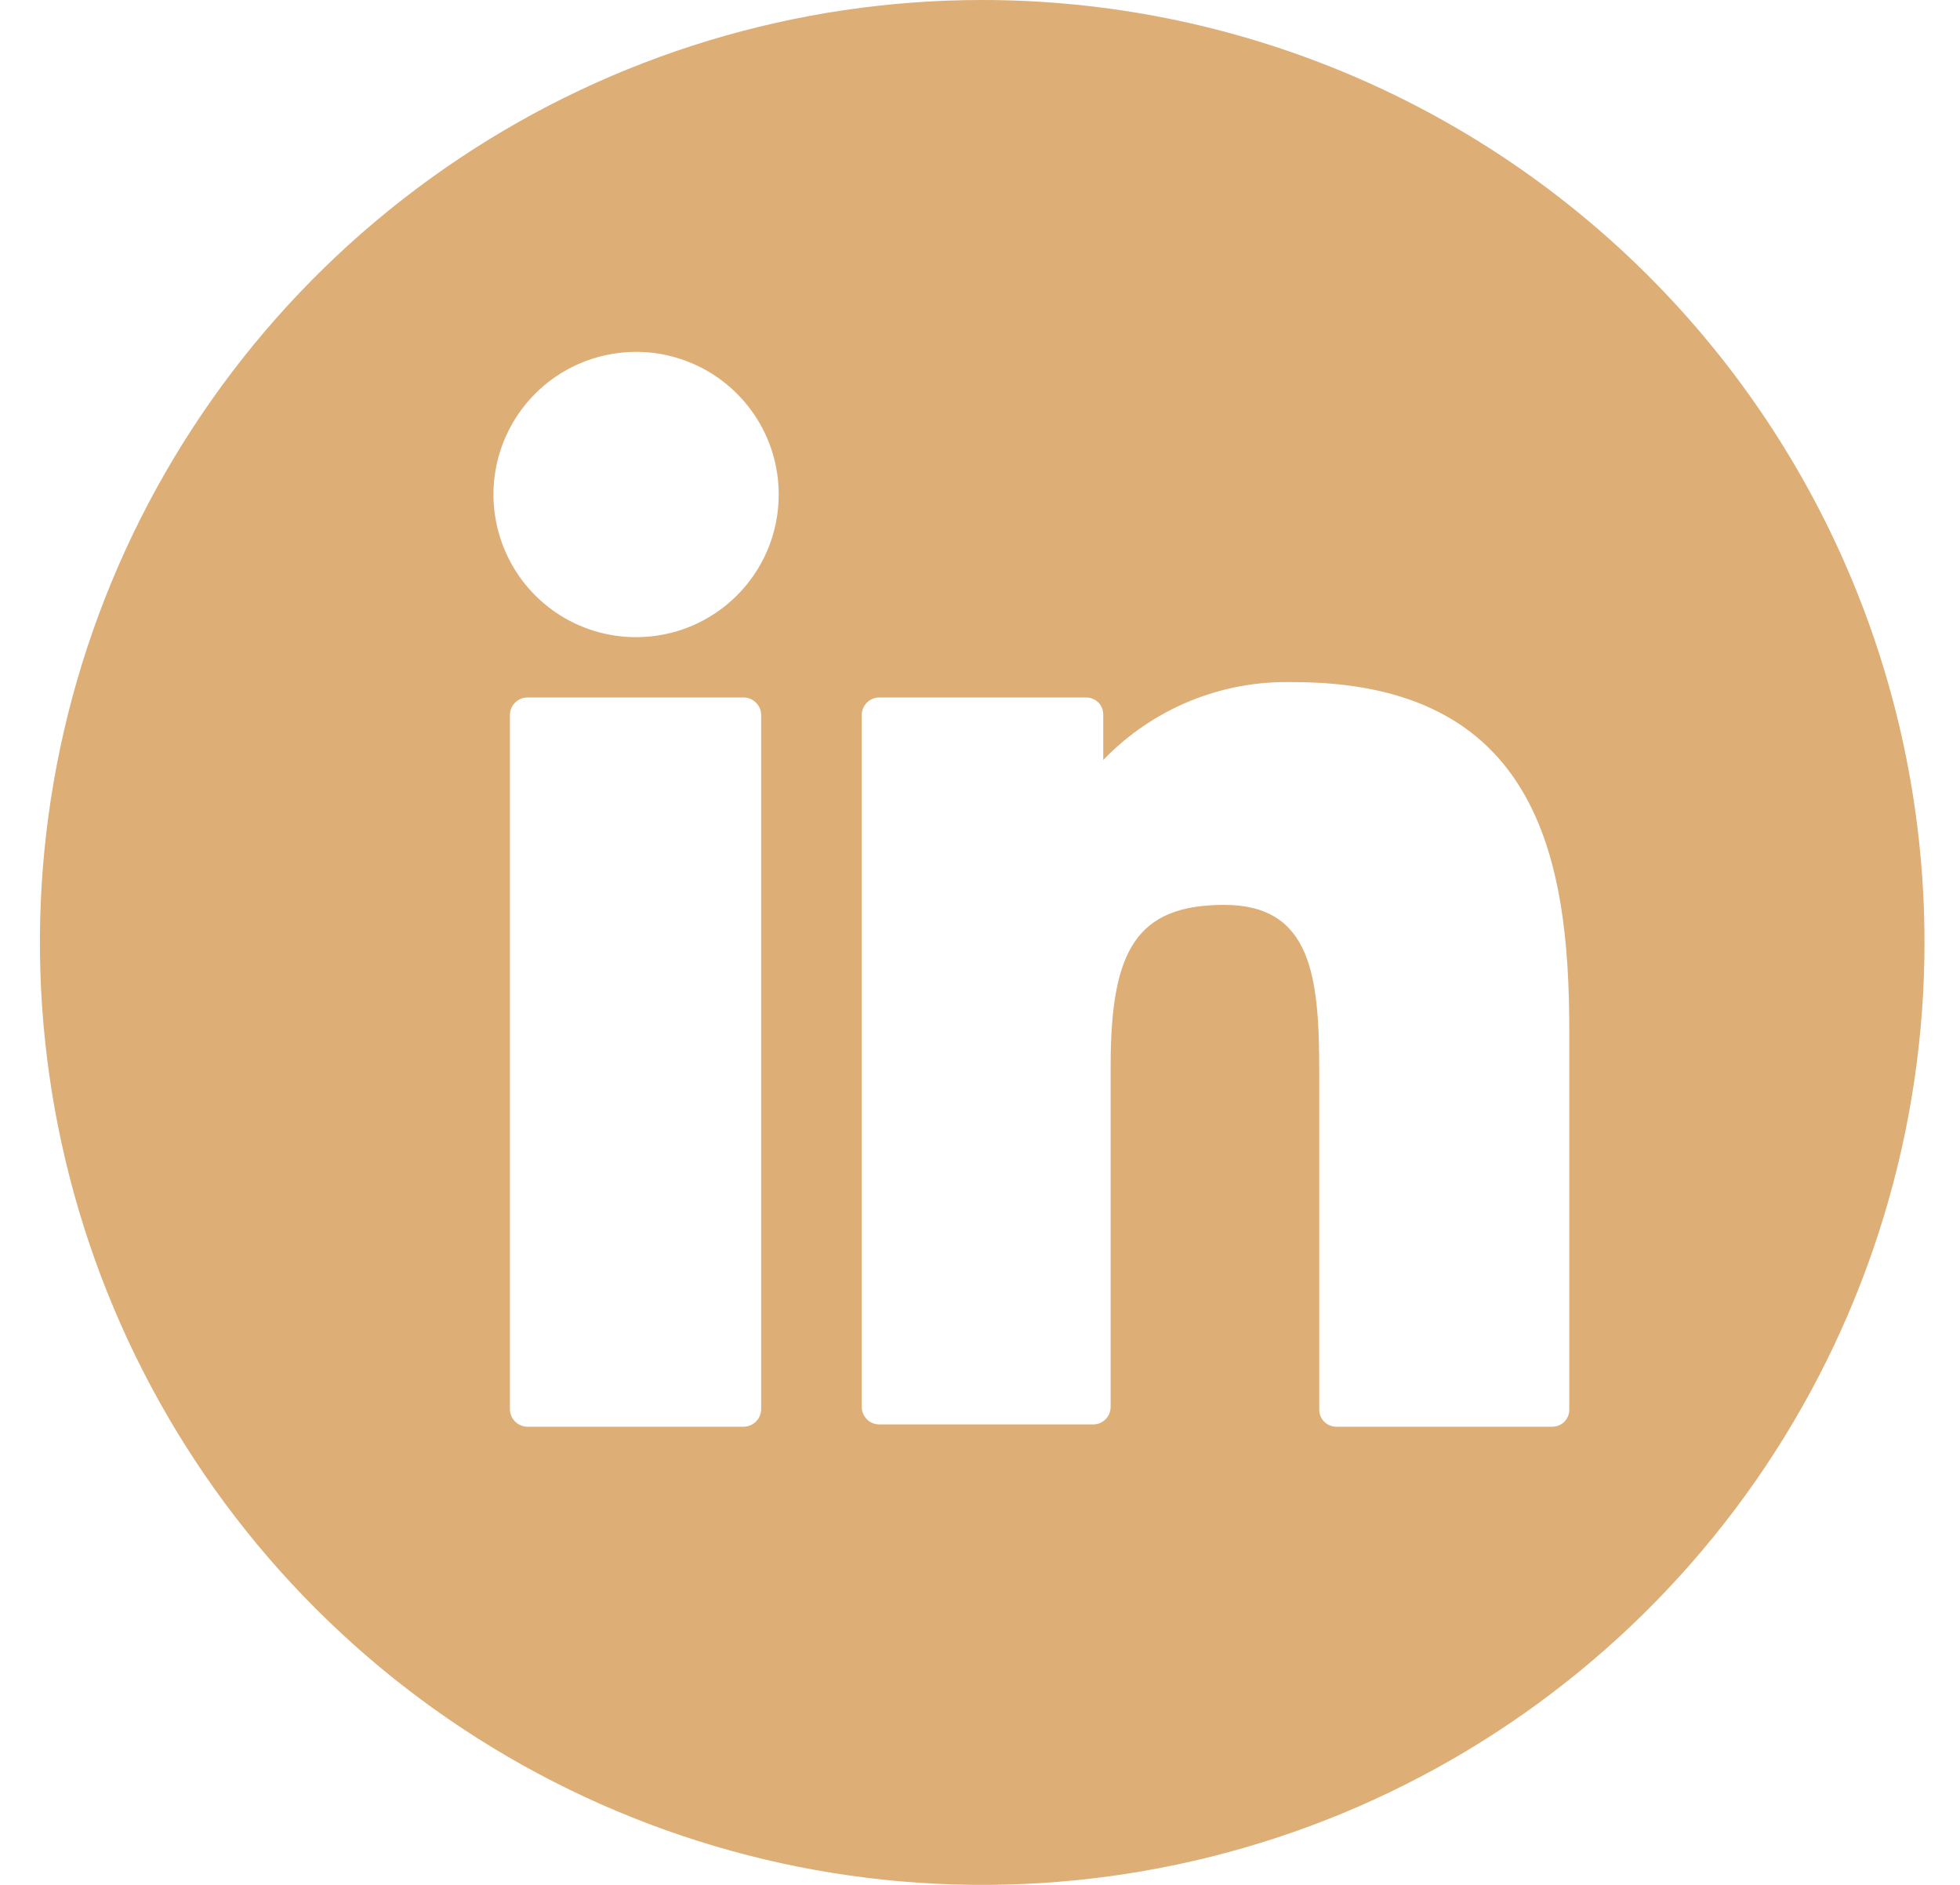 <svg width="26" height="25" viewBox="0 0 26 25" fill="none" xmlns="http://www.w3.org/2000/svg">
<g clip-path="url(#clip0_2_35)">
<path d="M13.029 0C10.557 0 8.14 0.733 6.085 2.107C4.029 3.48 2.427 5.432 1.481 7.716C0.535 10.001 0.287 12.514 0.77 14.939C1.252 17.363 2.442 19.591 4.191 21.339C5.939 23.087 8.166 24.277 10.591 24.76C13.016 25.242 15.529 24.995 17.813 24.049C20.097 23.102 22.049 21.5 23.423 19.445C24.796 17.389 25.529 14.972 25.529 12.5C25.529 9.185 24.212 6.005 21.868 3.661C19.524 1.317 16.345 0 13.029 0ZM10.097 18.69C10.097 18.752 10.072 18.811 10.028 18.855C9.984 18.899 9.925 18.923 9.863 18.923H6.998C6.936 18.923 6.877 18.899 6.833 18.855C6.789 18.811 6.764 18.752 6.764 18.69V9.484C6.764 9.422 6.789 9.363 6.833 9.319C6.877 9.275 6.936 9.251 6.998 9.251H9.863C9.925 9.251 9.984 9.275 10.028 9.319C10.072 9.363 10.097 9.422 10.097 9.484V18.69ZM8.431 8.451C8.057 8.45 7.691 8.338 7.381 8.129C7.071 7.92 6.83 7.624 6.688 7.278C6.546 6.932 6.509 6.552 6.583 6.185C6.657 5.819 6.838 5.482 7.103 5.218C7.368 4.954 7.705 4.775 8.072 4.703C8.439 4.63 8.819 4.668 9.164 4.812C9.509 4.955 9.804 5.198 10.012 5.509C10.22 5.82 10.33 6.185 10.33 6.559C10.33 6.808 10.281 7.055 10.186 7.285C10.09 7.515 9.95 7.724 9.773 7.9C9.597 8.076 9.387 8.215 9.157 8.31C8.927 8.404 8.68 8.452 8.431 8.451ZM20.817 18.69C20.818 18.72 20.813 18.75 20.802 18.779C20.791 18.807 20.775 18.833 20.754 18.855C20.733 18.876 20.707 18.894 20.68 18.905C20.652 18.917 20.622 18.923 20.591 18.923H17.726C17.696 18.923 17.666 18.917 17.638 18.905C17.61 18.894 17.585 18.876 17.564 18.855C17.543 18.833 17.526 18.807 17.515 18.779C17.504 18.75 17.499 18.72 17.5 18.69V14.211C17.5 12.96 17.402 12.002 16.241 12.002C15.08 12.002 14.733 12.598 14.733 14.136V18.66C14.733 18.721 14.709 18.781 14.665 18.825C14.621 18.869 14.562 18.893 14.5 18.893H11.665C11.603 18.893 11.543 18.869 11.5 18.825C11.456 18.781 11.431 18.721 11.431 18.66V9.484C11.431 9.422 11.456 9.363 11.5 9.319C11.543 9.275 11.603 9.251 11.665 9.251H14.409C14.439 9.251 14.47 9.257 14.497 9.269C14.525 9.28 14.551 9.298 14.572 9.319C14.593 9.341 14.609 9.367 14.62 9.395C14.631 9.424 14.636 9.454 14.635 9.484V10.08C14.96 9.742 15.352 9.476 15.785 9.298C16.219 9.12 16.685 9.035 17.153 9.047C20.388 9.047 20.817 11.377 20.817 13.661V18.69Z" fill="#DDAE76"/>
</g>
<defs>
<clipPath id="clip0_2_35">
<rect width="25" height="25" fill="white" transform="translate(0.529)"/>
</clipPath>
</defs>
</svg>
